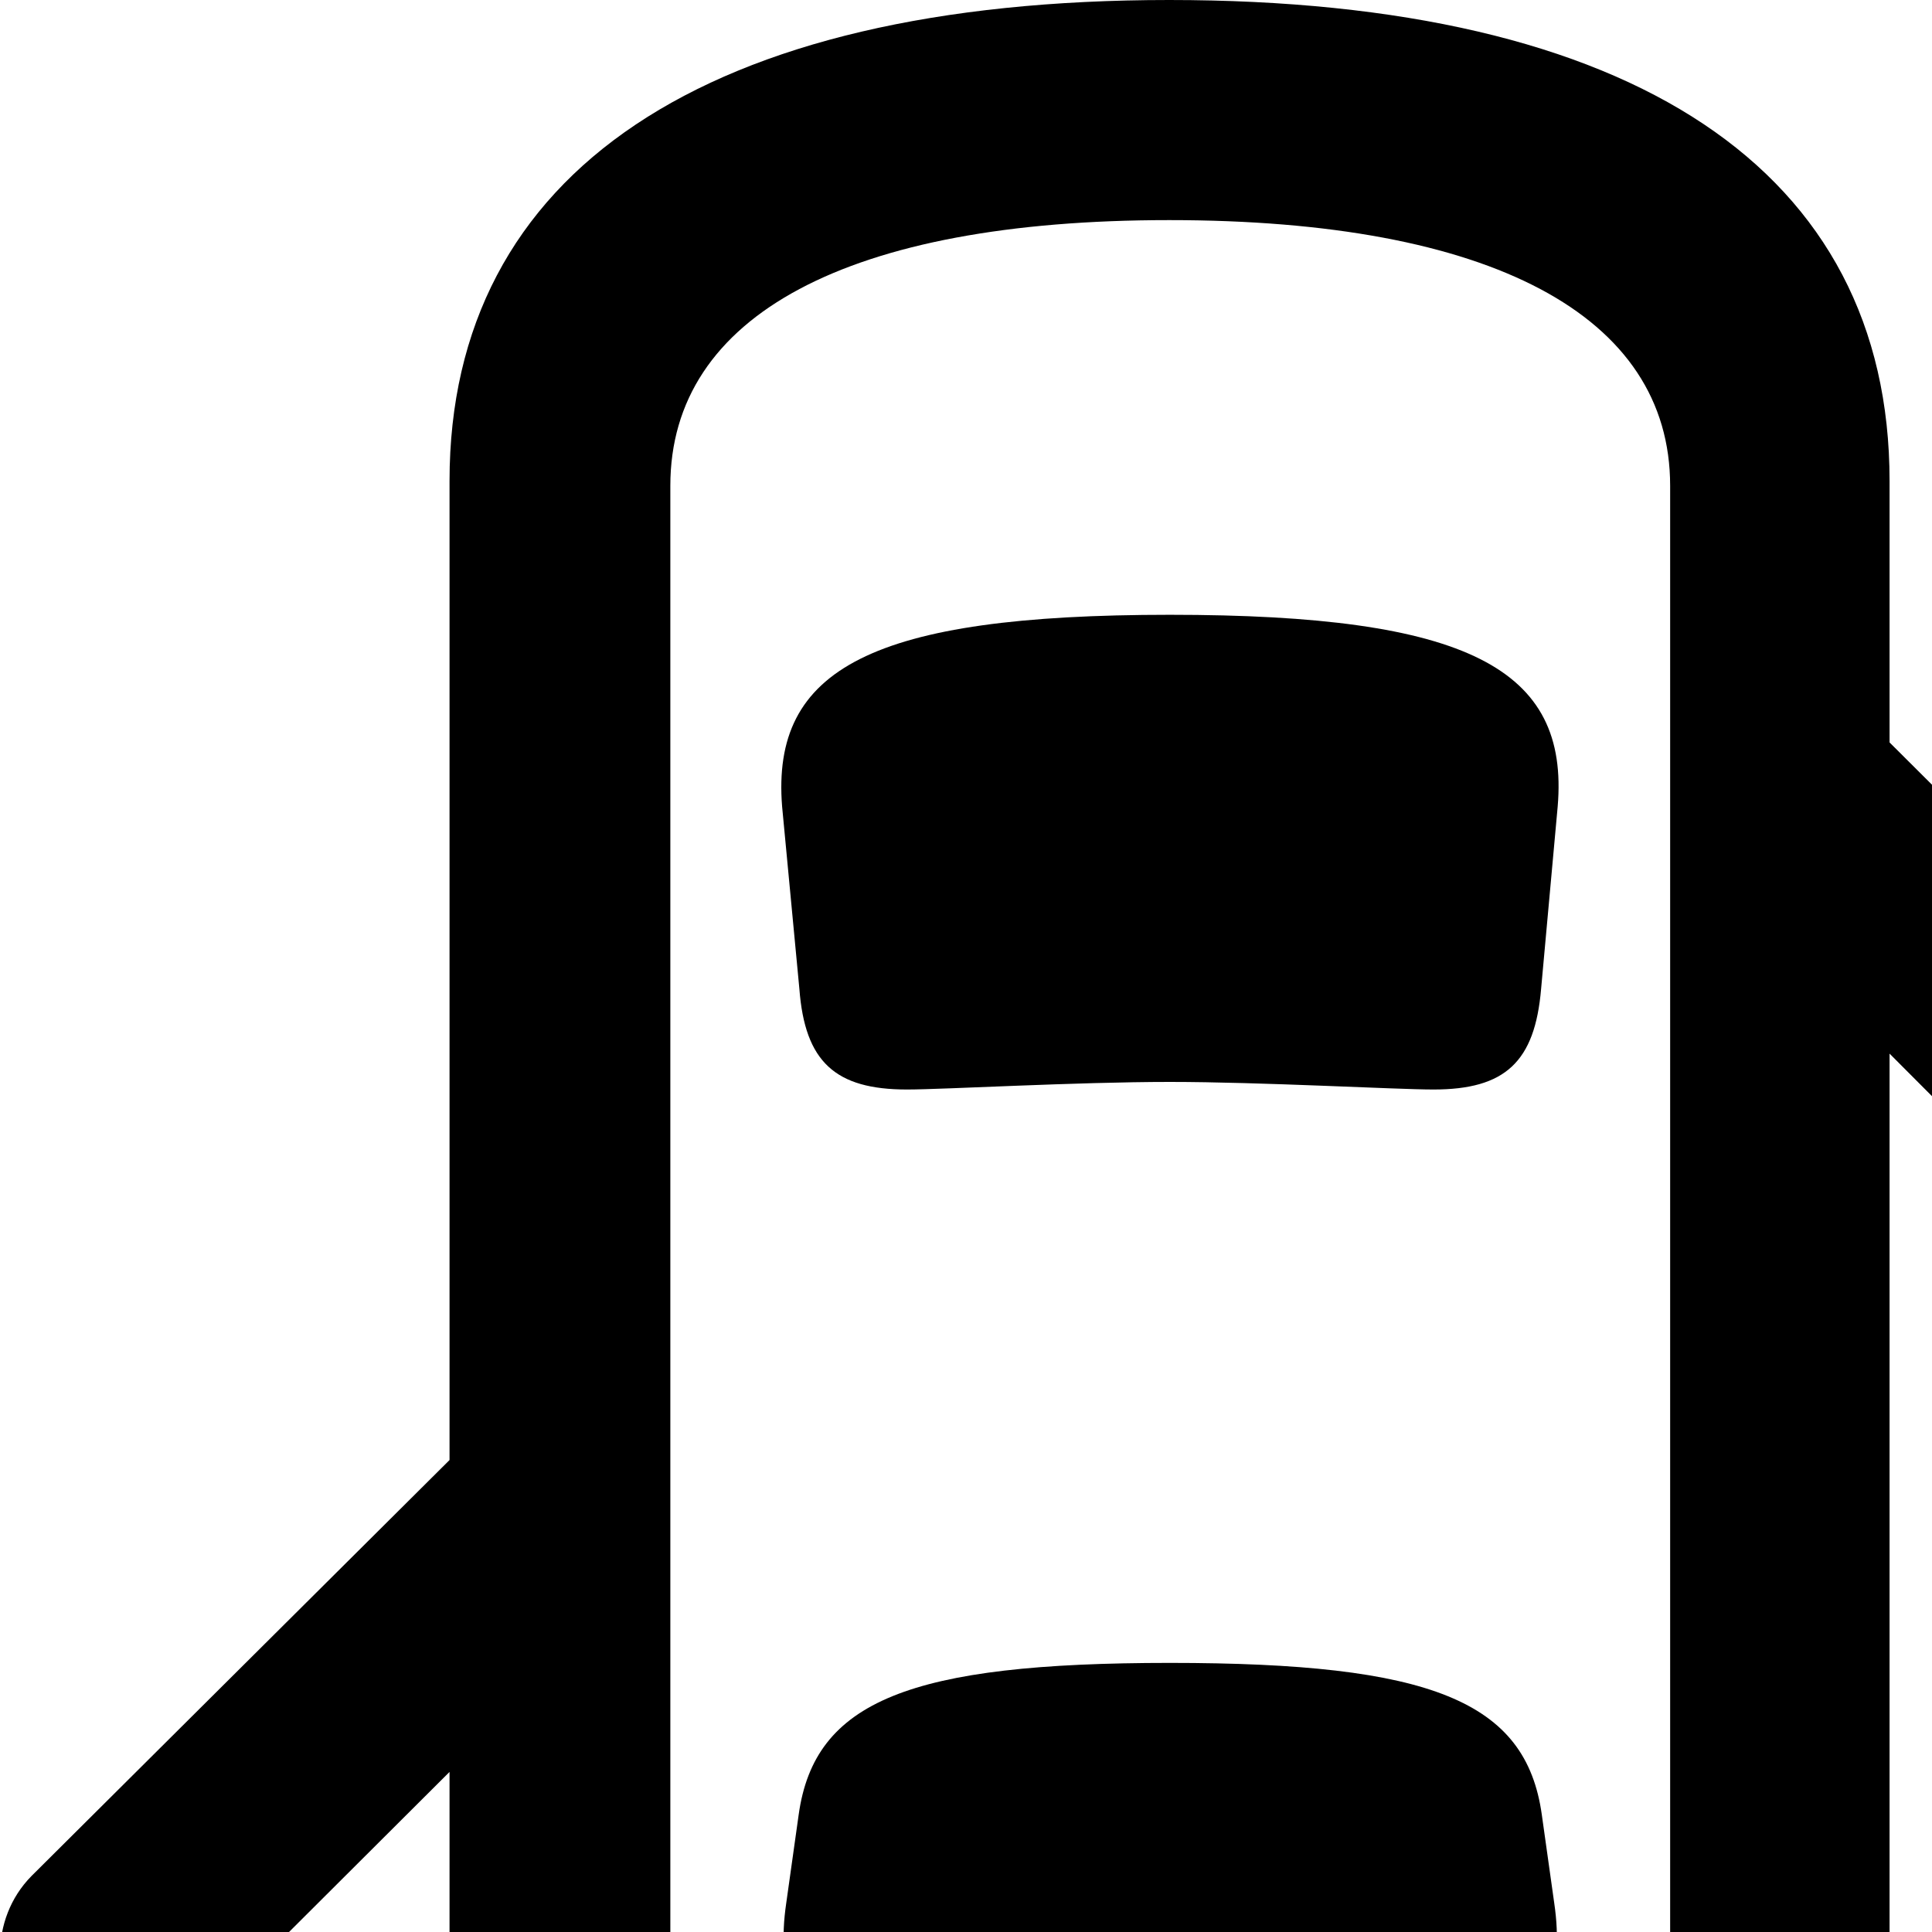 <svg xmlns="http://www.w3.org/2000/svg" viewBox="0 0 28 28" width="28" height="28">
  <path d="M16.945 36.79C24.195 36.79 27.385 34.99 27.385 30.8V15.27L31.175 19.07C31.805 19.7 32.835 19.69 33.445 19.06C34.045 18.44 34.065 17.42 33.445 16.8L27.385 10.76V6.97C27.385 2.47 23.675 -0 16.945 -0C10.235 -0 6.515 2.49 6.515 6.97V21.16L0.455 27.19C-0.155 27.81 -0.145 28.83 0.455 29.45C1.075 30.08 2.095 30.09 2.725 29.46L6.515 25.68V30.8C6.515 34.99 9.715 36.79 16.945 36.79ZM16.945 33.62C11.925 33.62 9.715 32.74 9.715 30.68V7.04C9.715 4.57 12.295 3.19 16.945 3.19C21.605 3.19 24.205 4.57 24.205 7.04V30.68C24.205 32.74 21.975 33.62 16.945 33.62ZM16.955 15.68C18.275 15.68 20.235 15.79 20.775 15.79C21.815 15.79 22.245 15.39 22.335 14.33L22.575 11.69C22.745 9.69 21.275 8.91 16.955 8.91C12.635 8.91 11.175 9.69 11.335 11.69L11.585 14.33C11.665 15.39 12.105 15.79 13.145 15.79C13.675 15.79 15.595 15.68 16.955 15.68ZM16.955 30.3C21.405 30.3 22.825 29.61 22.525 27.58L22.345 26.3C22.115 24.65 20.735 24.1 16.955 24.1C13.185 24.1 11.805 24.65 11.575 26.3L11.395 27.58C11.095 29.61 12.515 30.3 16.955 30.3Z" />
</svg>